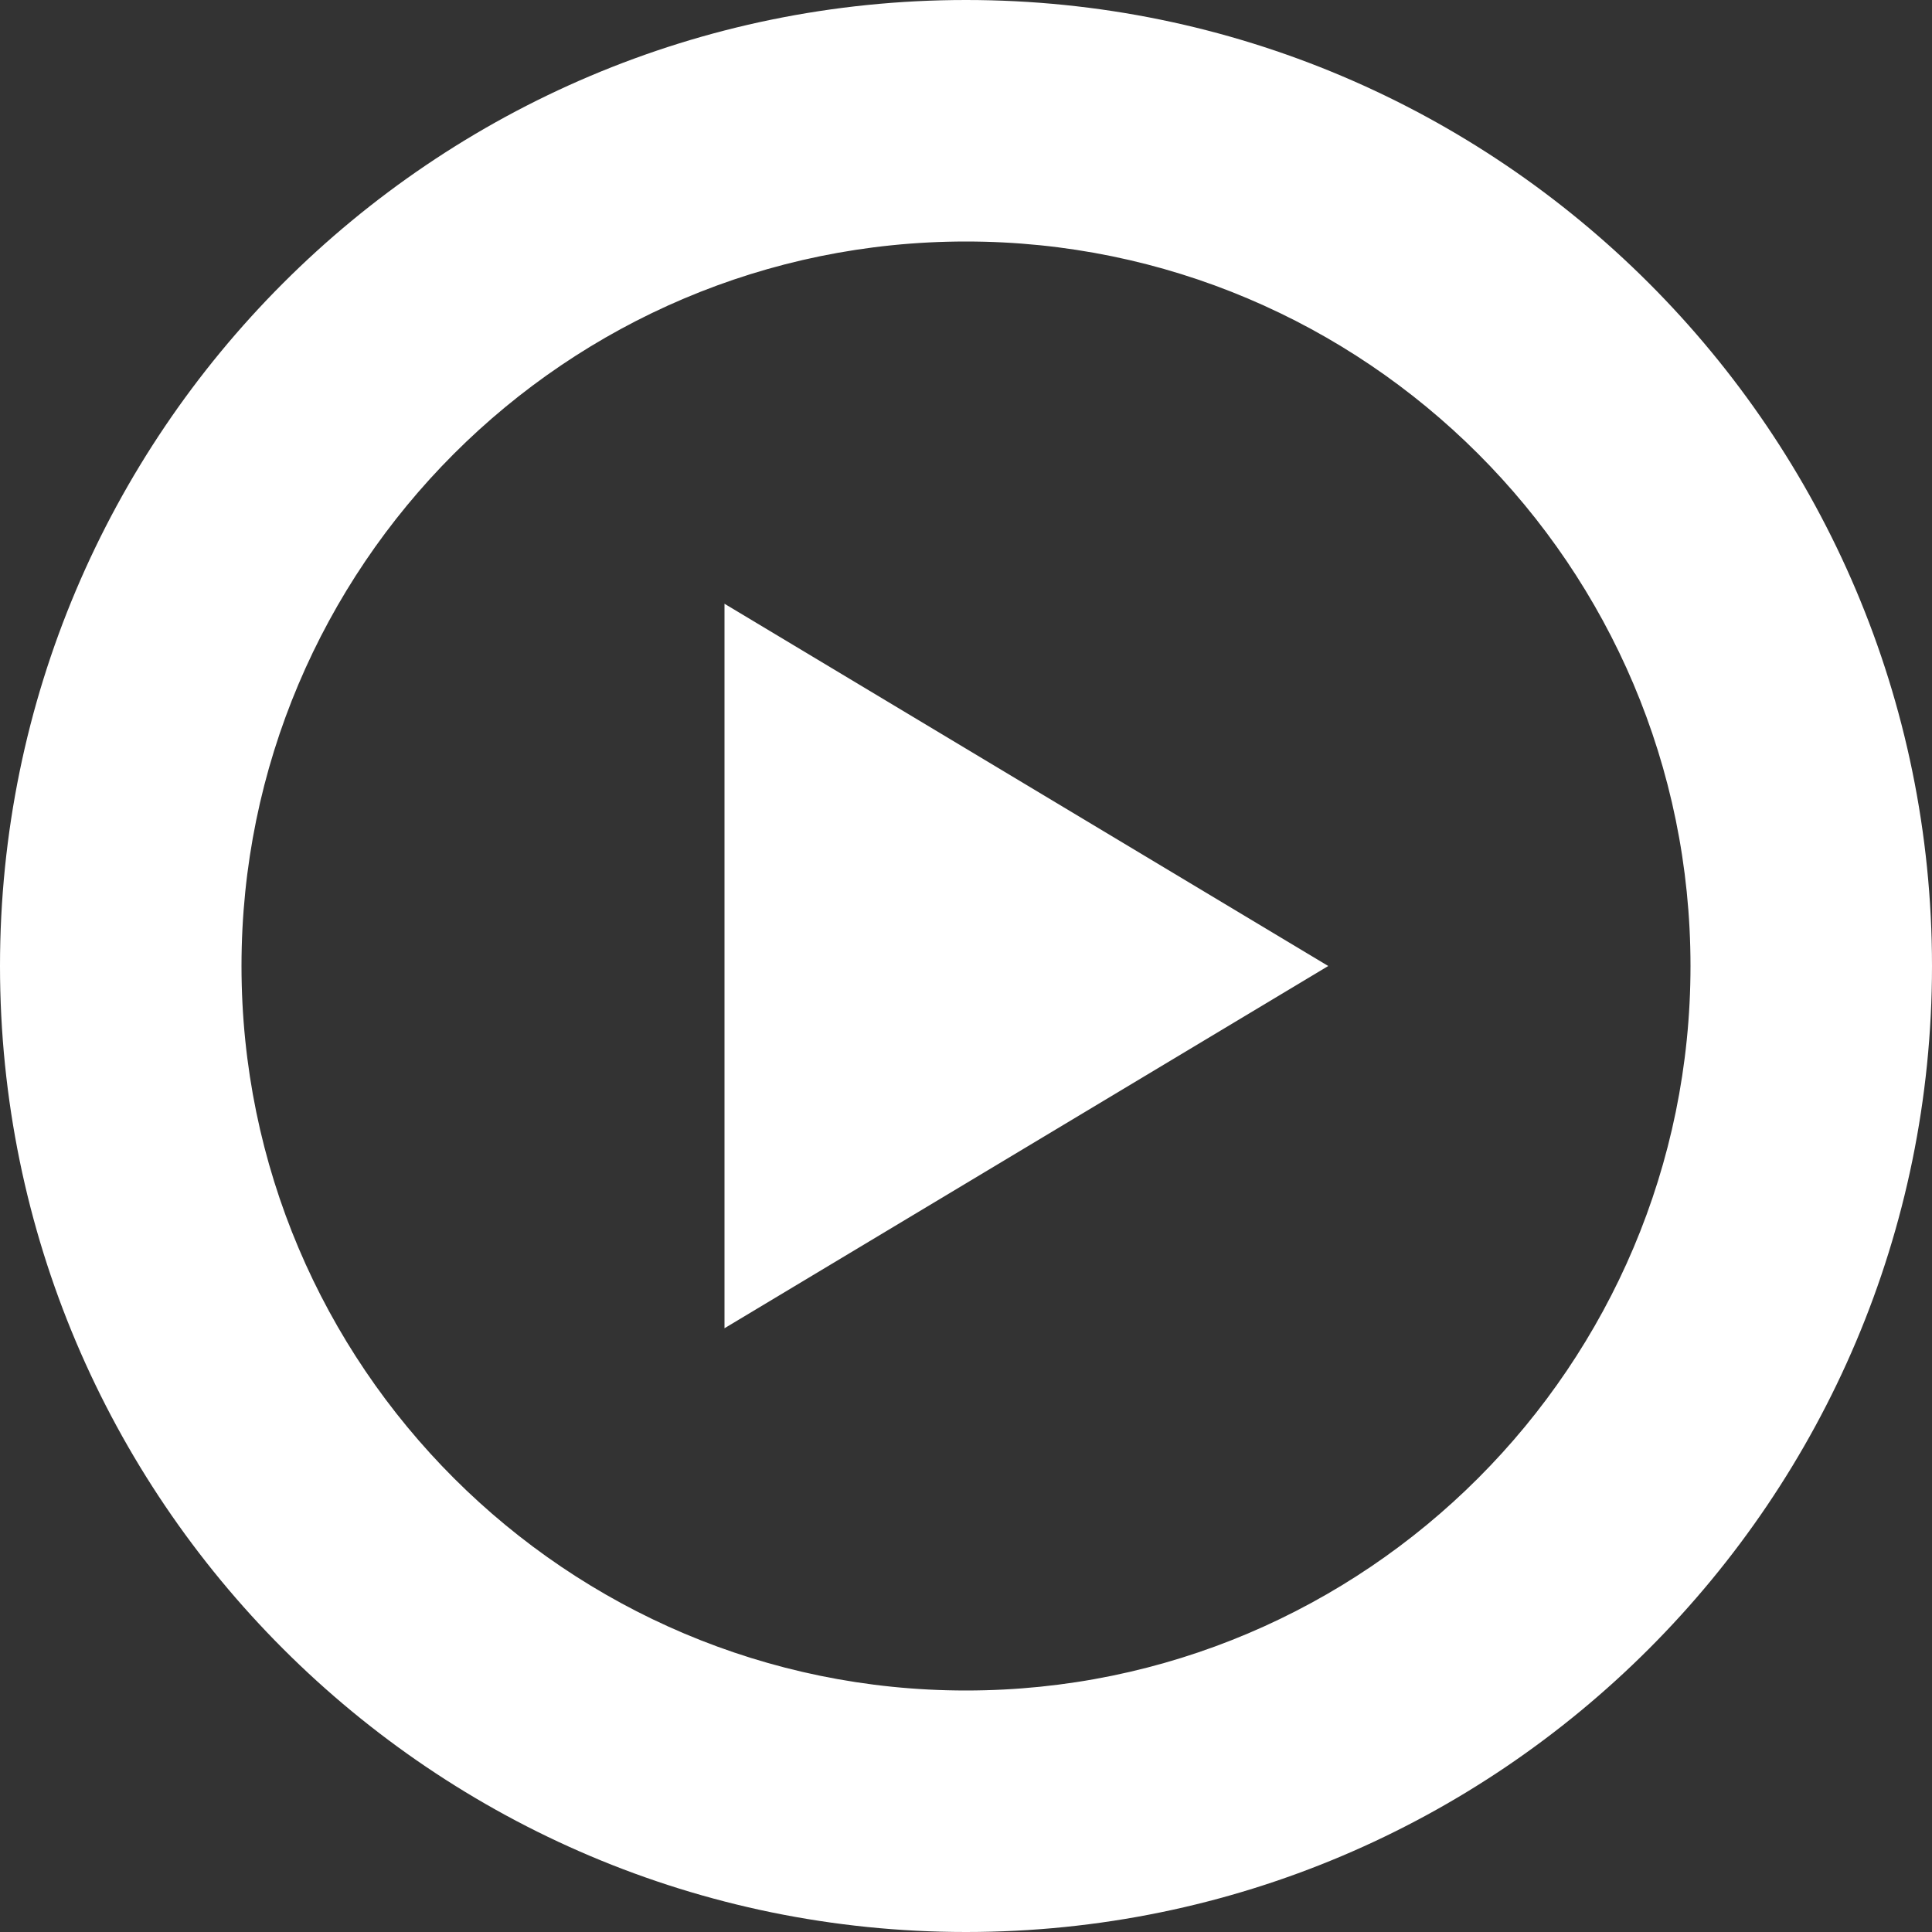 <?xml version="1.0" encoding="utf-8"?>
<!--
 // 16pxls (c) by Paul mackenzie <paul@whatspauldoing.com>
 //
 // 16pxls is licensed under a
 // Creative Commons Attribution-ShareAlike 4.0 International License.
 //
 // You should have received a copy of the license along with this
 // work. If not, see <http://creativecommons.org/licenses/by-sa/4.0/>.
-->

<svg fill="#ffffff" width="800px" height="800px" viewBox="0 0 16 16" xmlns="http://www.w3.org/2000/svg">
	<rect x="0" y="0" width="16" height="16" fill="#333333" stroke="none"/>
	<path d="M0 8c0 4.418 3.59 8 8 8 4.418 0 8-3.59 8-8 0-4.418-3.59-8-8-8-4.418 0-8 3.59-8 8zm2 0c0-3.307 2.686-6 6-6 3.307 0 6 2.686 6 6 0 3.307-2.686 6-6 6-3.307 0-6-2.686-6-6zm4 3l5-3-5-3v6z" fill-rule="evenodd" />
</svg>